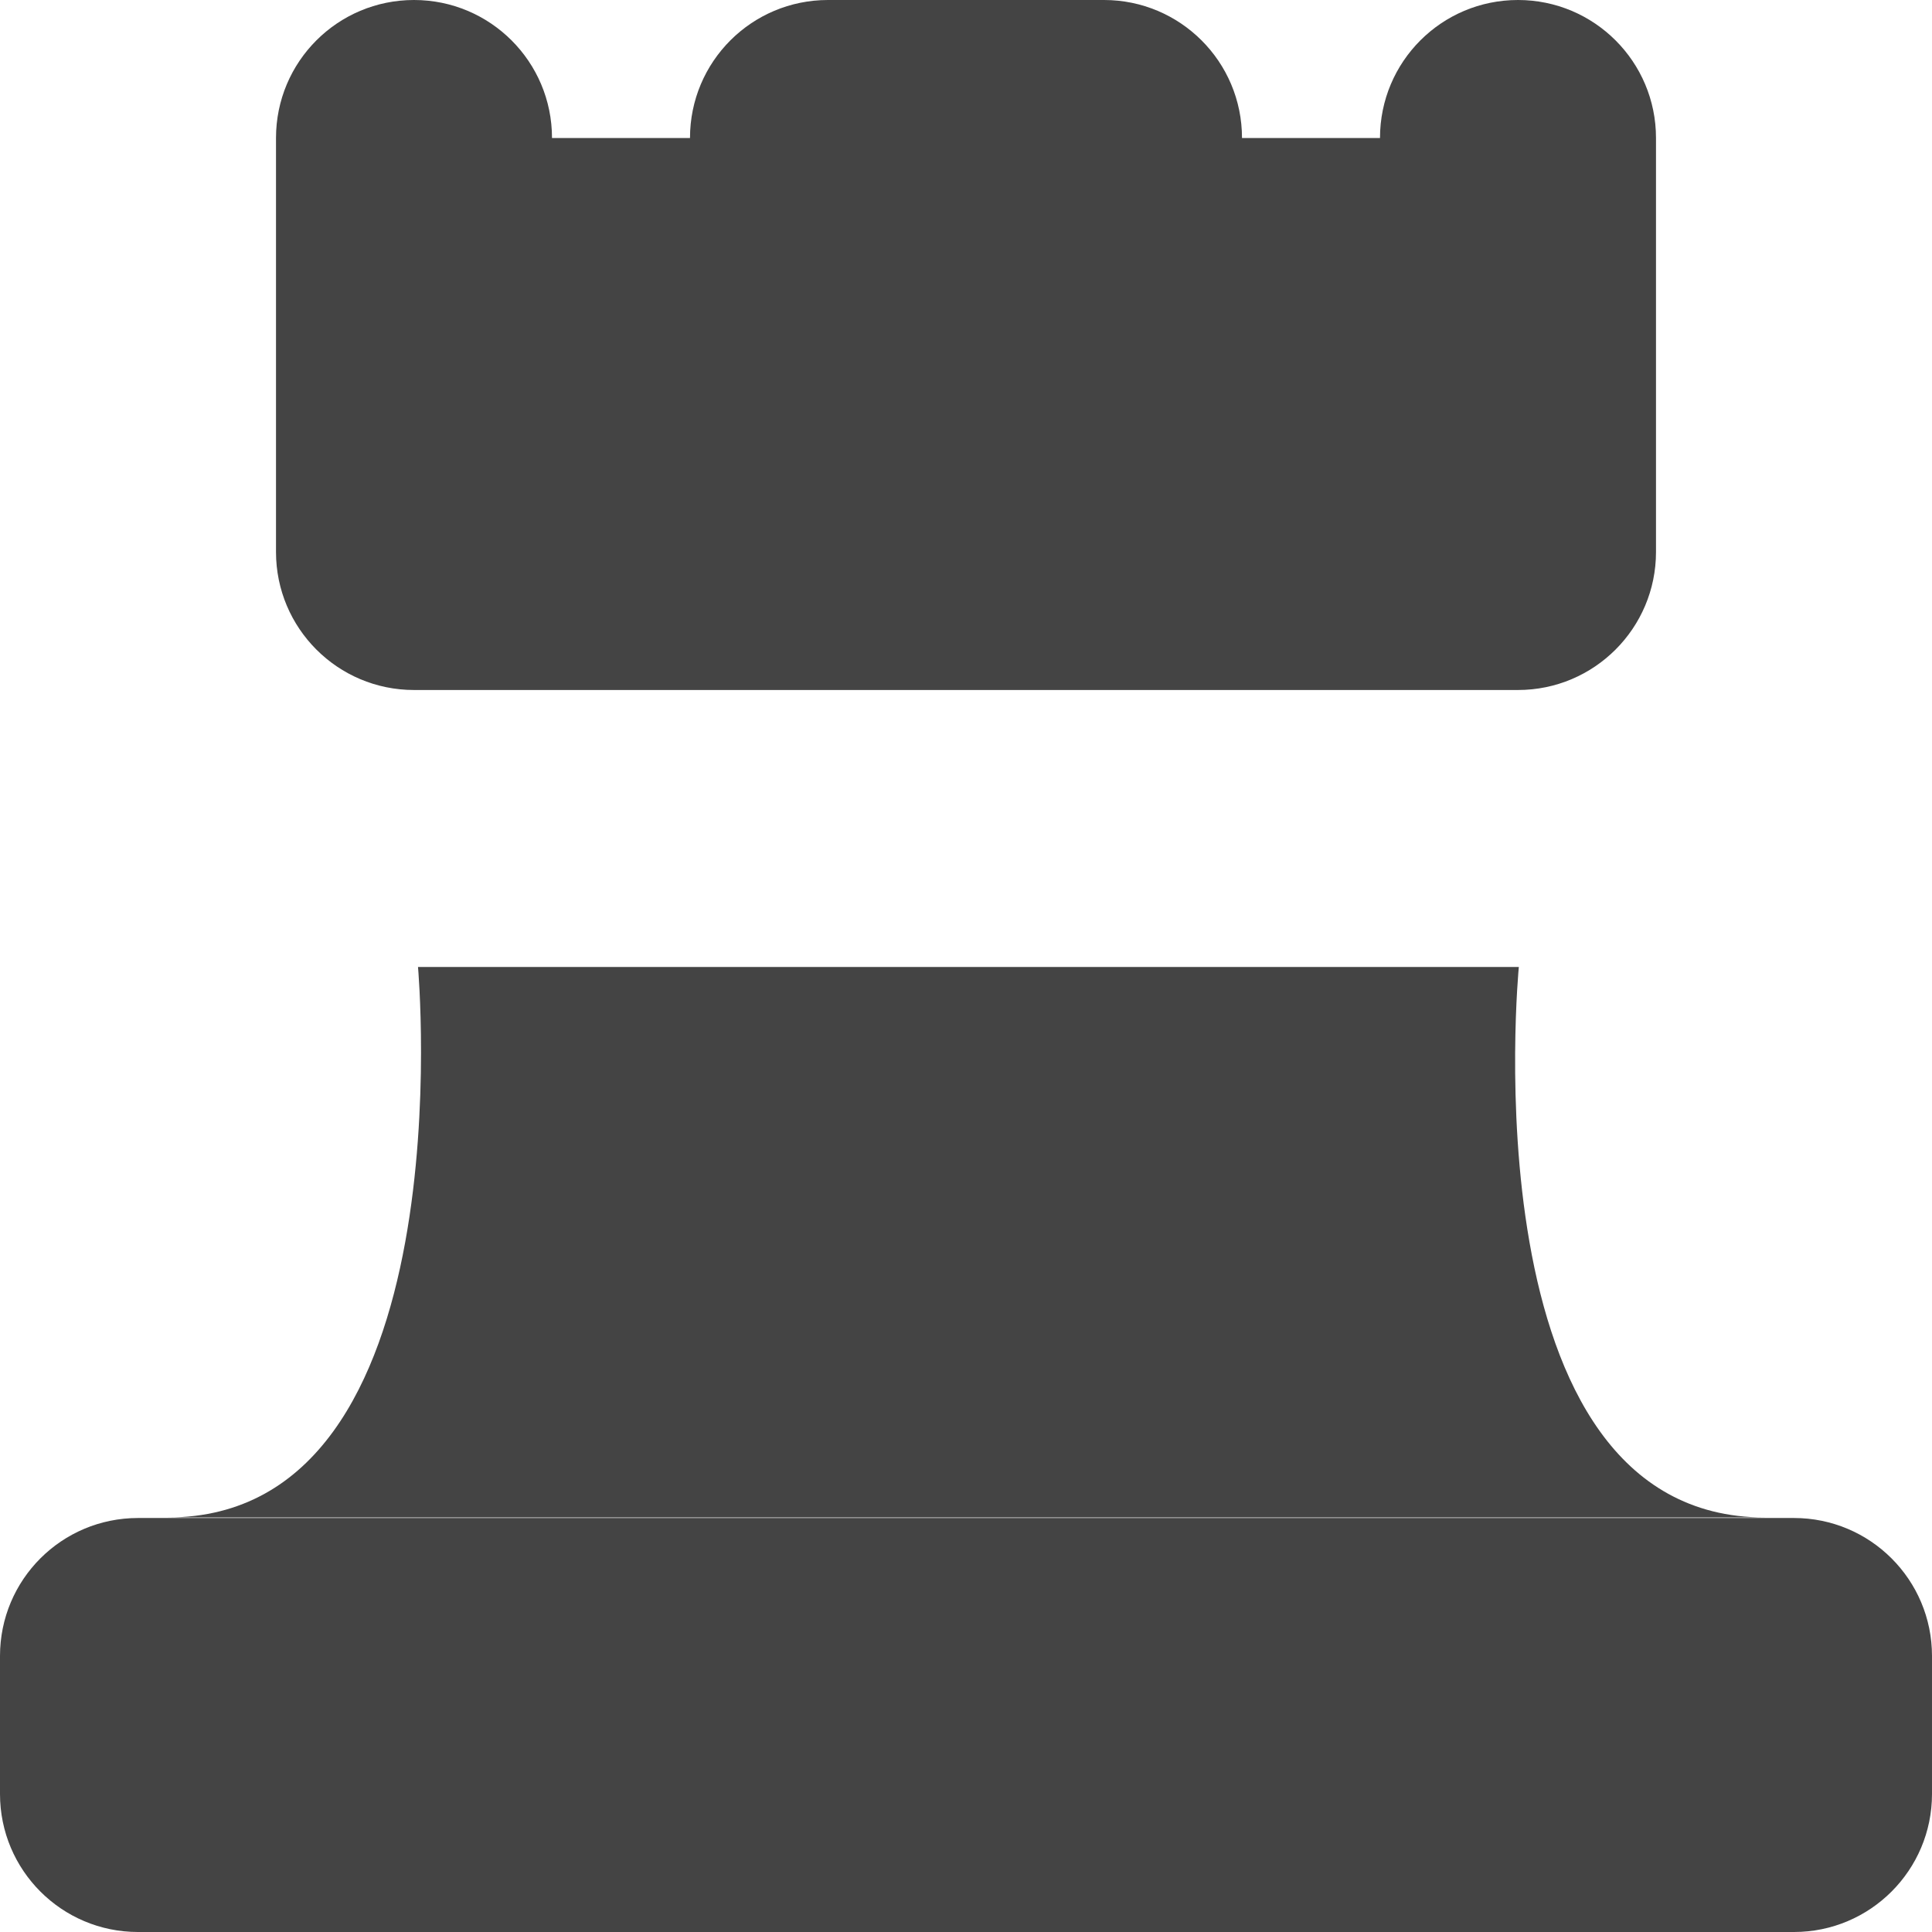 <svg xmlns:xlink="http://www.w3.org/1999/xlink" xmlns="http://www.w3.org/2000/svg" role="img" class="df-icon df-icon--bag" width="32"  height="32" ><defs><symbol id="defense" viewBox="0 0 14 14">
		<title>Defense Icon</title>
		<path d="M13,14H1c-0.553,0-1-0.448-1-1v-1c0-0.553,0.447-1,1-1h12
		c0.552,0,1,0.447,1,1v1C14,13.552,13.552,14,13,14z M3.029,7.007h7.977c0,0-0.388,3.989,1.782,3.989c-1.431,0-10.142,0-11.572,0
		C3.386,10.996,3.029,7.007,3.029,7.007z M11,5H8H6H3C2.447,5,2,4.552,2,4V2V1c0-0.553,0.447-1,1-1c0.552,0,1,0.447,1,1h1
		c0-0.553,0.447-1,1-1h2c0.552,0,1,0.447,1,1h1c0-0.553,0.447-1,1-1c0.552,0,1,0.447,1,1v1v2C12,4.552,11.552,5,11,5z"></path>
	</symbol></defs>
										<use xlink:href="#defense" fill="#444444" stroke-width="2px"></use>
									</svg>